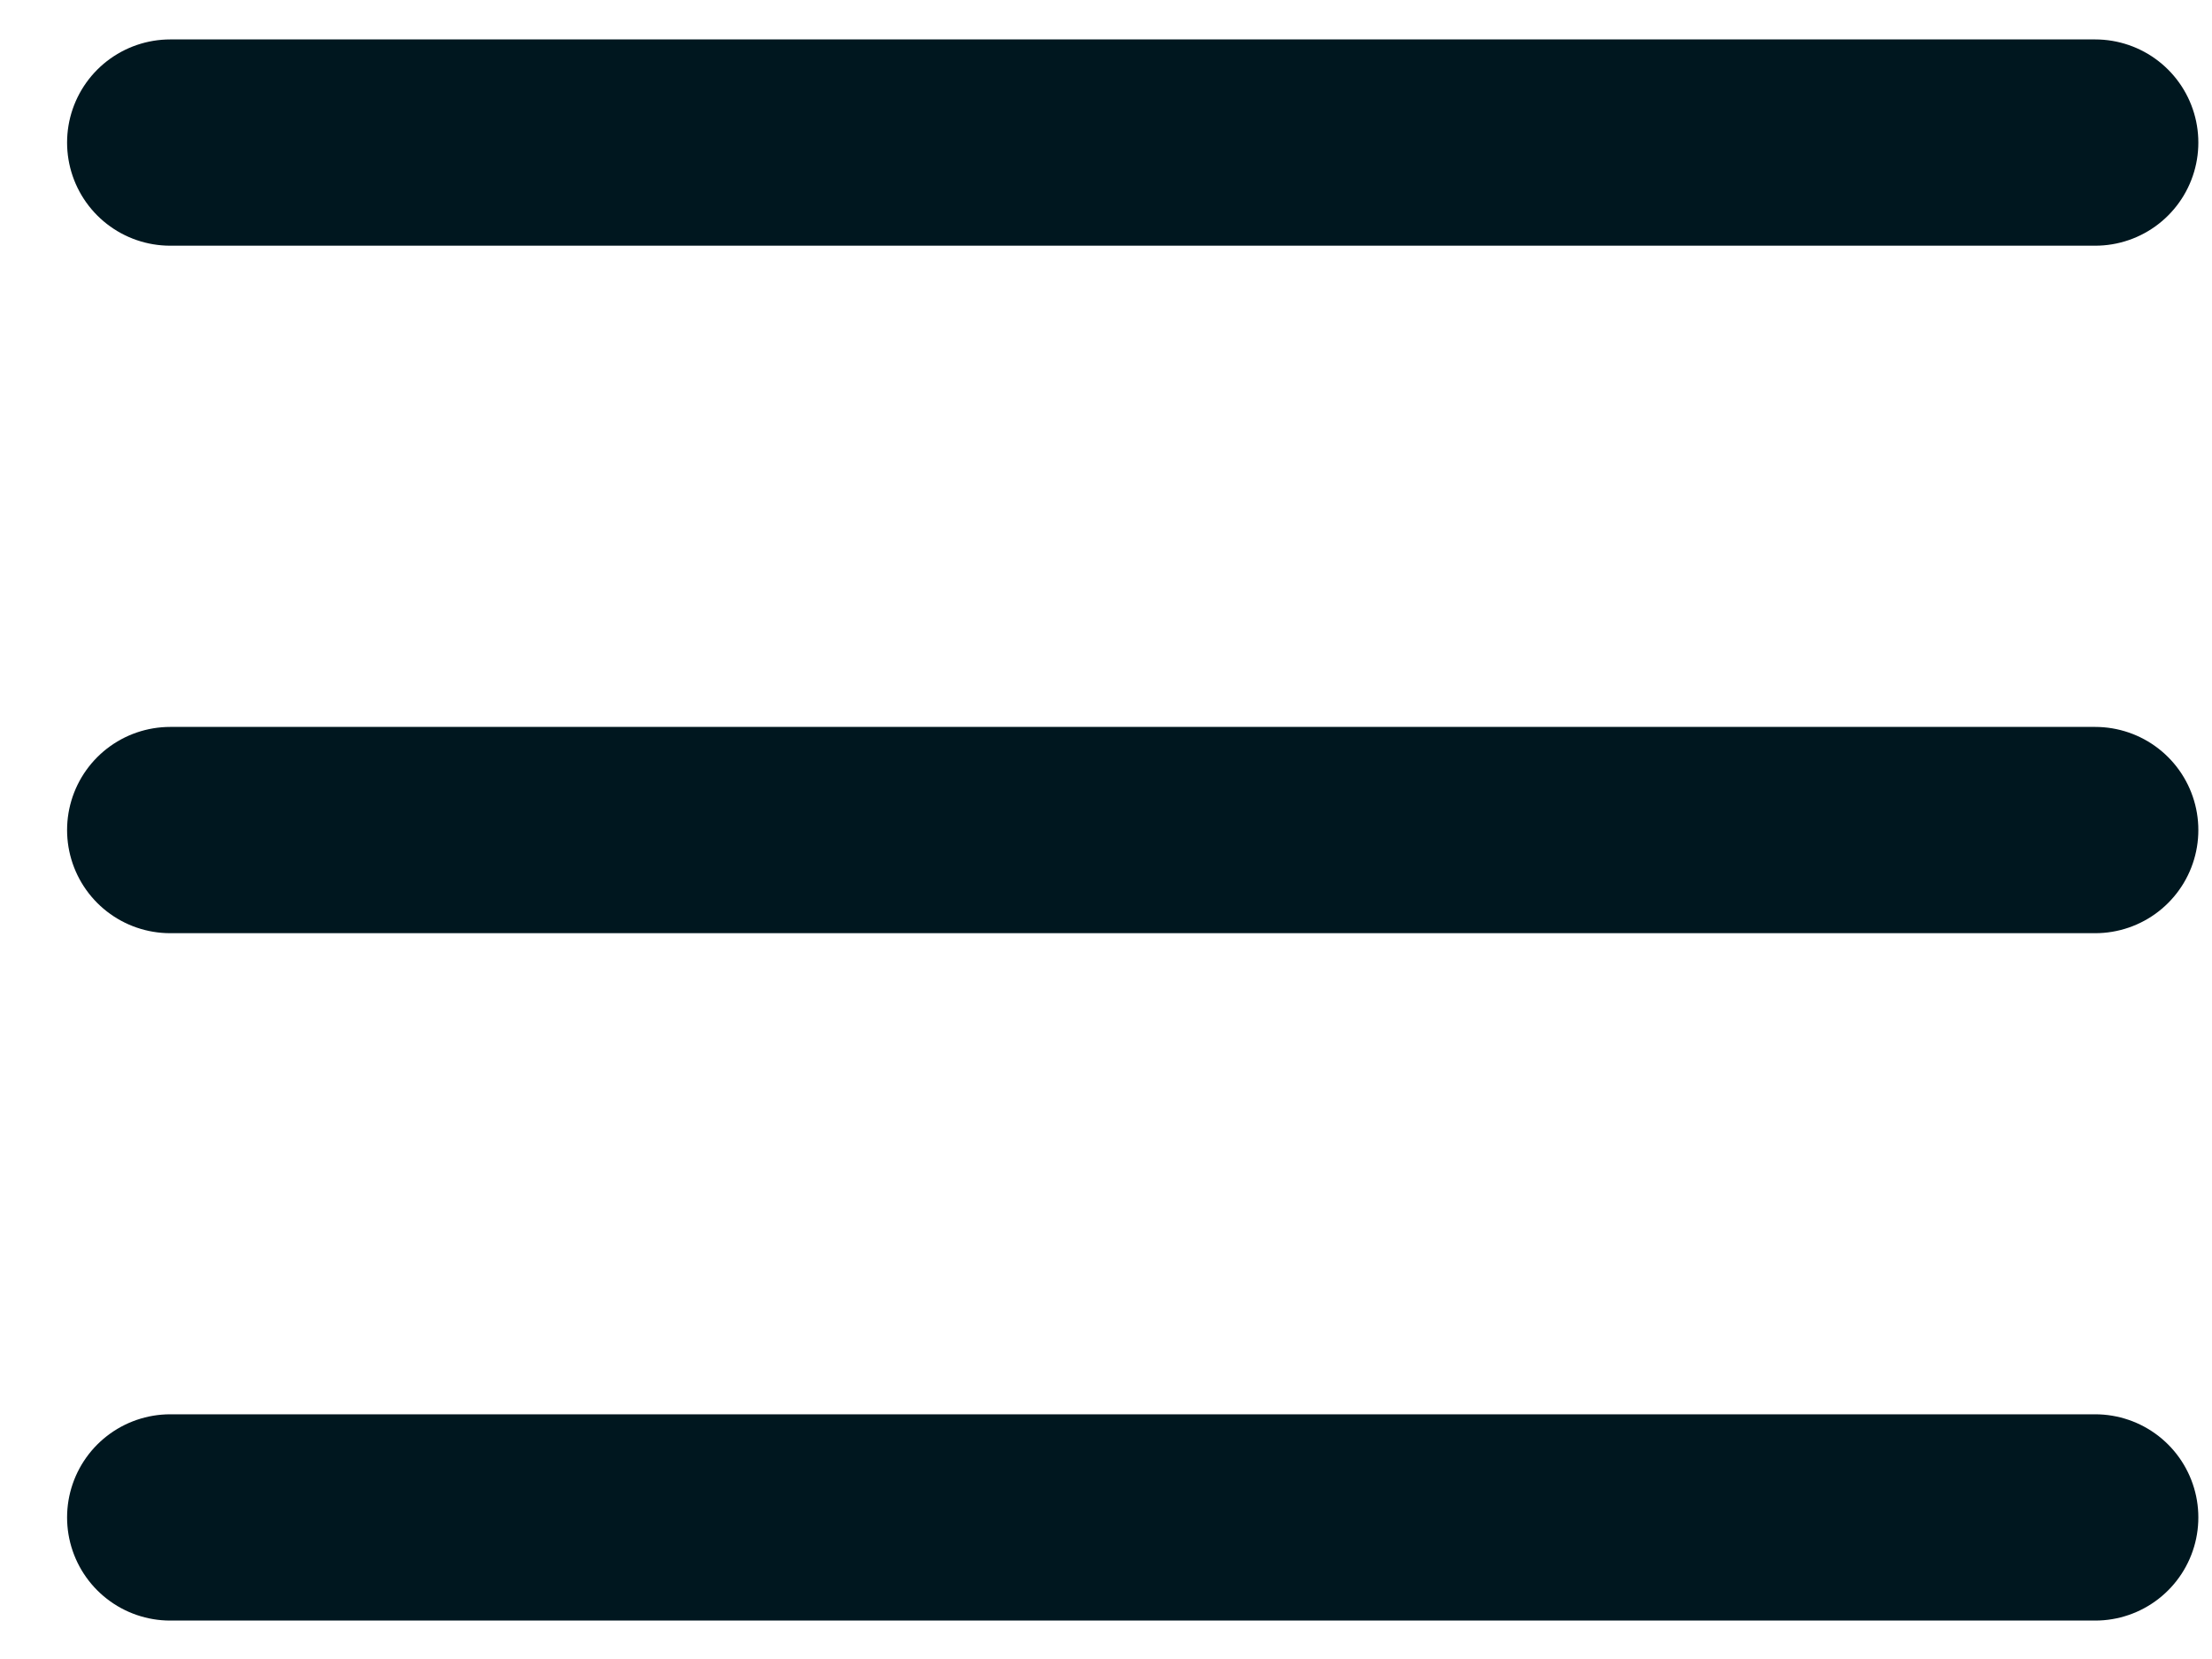 <svg width="20" height="15" viewBox="0 0 20 15" fill="none" xmlns="http://www.w3.org/2000/svg">
<path d="M1.539 13.72H18.944M1.539 7.505H18.944M1.539 1.289H18.944" stroke="#00171F" stroke-width="1.865" stroke-linecap="round" stroke-linejoin="round"/>
</svg>
